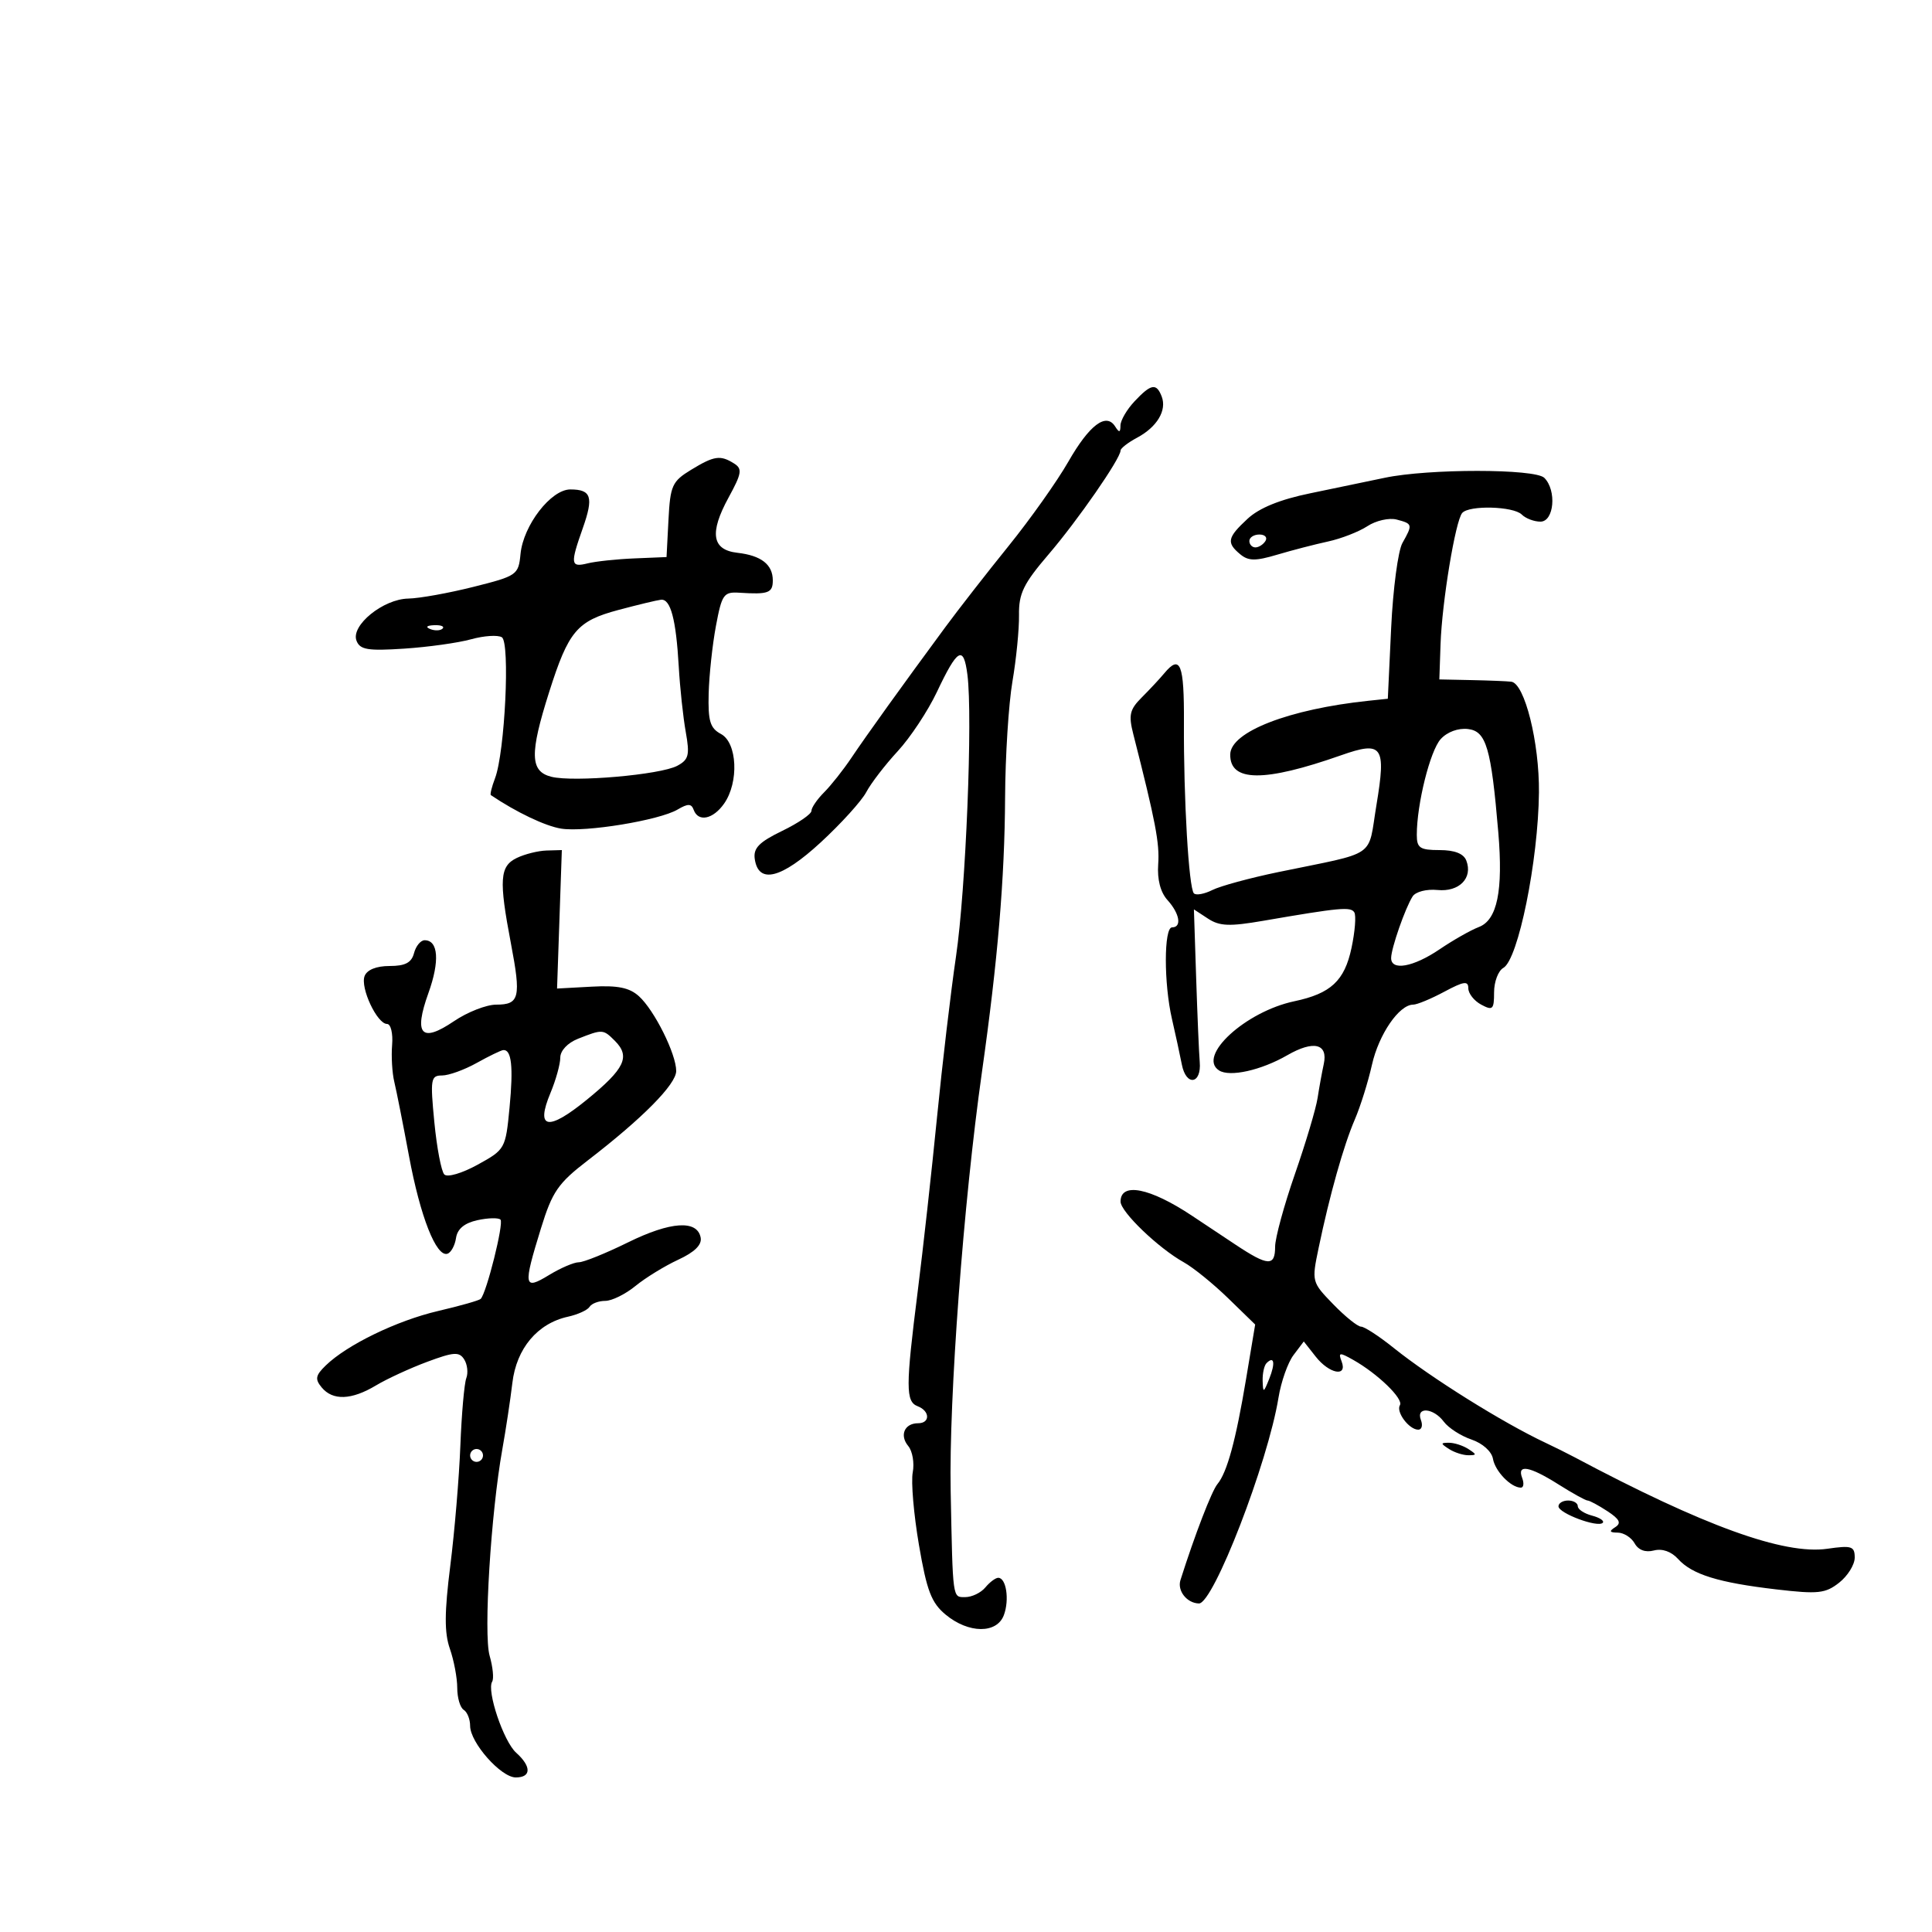<svg xmlns="http://www.w3.org/2000/svg" width="300" height="300" viewBox="0 0 300 300" version="1.1">
	<path d="M 176.174 62.314 C 174.978 63.587, 173.993 65.275, 173.985 66.064 C 173.973 67.188, 173.793 67.221, 173.155 66.216 C 171.760 64.018, 169.158 65.981, 165.887 71.697 C 164.158 74.719, 159.989 80.602, 156.622 84.770 C 153.255 88.937, 148.816 94.632, 146.759 97.424 C 140.062 106.510, 134.547 114.185, 132.210 117.667 C 130.951 119.544, 129.039 121.961, 127.960 123.040 C 126.882 124.118, 126 125.410, 126 125.911 C 126 126.412, 123.951 127.814, 121.446 129.026 C 117.883 130.751, 116.957 131.696, 117.196 133.366 C 117.762 137.340, 121.319 136.450, 127.446 130.800 C 130.606 127.885, 133.787 124.375, 134.514 123 C 135.242 121.625, 137.436 118.769, 139.391 116.654 C 141.346 114.539, 144.084 110.402, 145.475 107.462 C 148.690 100.665, 149.626 100.134, 150.220 104.771 C 151.060 111.325, 149.974 138.149, 148.451 148.496 C 147.641 153.998, 146.312 165.250, 145.499 173.500 C 144.685 181.750, 143.337 193.900, 142.504 200.500 C 140.620 215.415, 140.620 217.640, 142.500 218.362 C 144.414 219.096, 144.456 221, 142.559 221 C 140.452 221, 139.645 222.868, 141.032 224.538 C 141.694 225.336, 142.007 227.181, 141.729 228.638 C 141.450 230.095, 141.884 235.160, 142.693 239.894 C 143.910 247.012, 144.626 248.883, 146.832 250.714 C 150.400 253.675, 154.802 253.711, 155.883 250.787 C 156.764 248.406, 156.248 245, 155.006 245 C 154.587 245, 153.685 245.675, 153 246.500 C 152.315 247.325, 150.910 248, 149.878 248 C 147.889 248, 147.958 248.509, 147.619 231.500 C 147.334 217.172, 149.610 186.679, 152.471 166.500 C 154.931 149.149, 156.004 136.433, 156.070 123.824 C 156.103 117.402, 156.617 109.302, 157.211 105.824 C 157.805 102.346, 158.264 97.704, 158.231 95.508 C 158.180 92.158, 158.920 90.640, 162.835 86.068 C 167.360 80.784, 174 71.200, 174 69.953 C 174 69.615, 175.160 68.717, 176.577 67.959 C 179.672 66.303, 181.213 63.720, 180.389 61.572 C 179.572 59.442, 178.734 59.590, 176.174 62.314 M 107.301 72.958 C 104.372 74.744, 104.077 75.397, 103.801 80.704 L 103.500 86.500 98.500 86.709 C 95.750 86.823, 92.487 87.169, 91.250 87.478 C 88.594 88.139, 88.521 87.609, 90.493 82.019 C 92.203 77.173, 91.826 76, 88.560 76 C 85.555 76, 81.258 81.567, 80.826 86.021 C 80.509 89.278, 80.299 89.425, 73.500 91.133 C 69.650 92.100, 65.107 92.916, 63.406 92.946 C 59.502 93.014, 54.449 97.121, 55.357 99.487 C 55.896 100.892, 57.095 101.092, 62.750 100.721 C 66.463 100.477, 71.142 99.823, 73.148 99.267 C 75.155 98.711, 77.306 98.571, 77.928 98.956 C 79.228 99.759, 78.402 116.813, 76.867 120.851 C 76.359 122.185, 76.069 123.362, 76.222 123.465 C 80.157 126.121, 84.694 128.284, 87.141 128.669 C 90.903 129.262, 102.370 127.383, 105.214 125.706 C 106.826 124.757, 107.358 124.766, 107.714 125.750 C 108.420 127.699, 110.730 127.223, 112.443 124.777 C 114.763 121.465, 114.485 115.330, 111.953 113.975 C 110.263 113.070, 109.930 111.976, 110.041 107.690 C 110.115 104.835, 110.624 100.108, 111.172 97.184 C 112.094 92.271, 112.372 91.880, 114.835 92.039 C 119.308 92.329, 120 92.072, 120 90.122 C 120 87.662, 118.197 86.256, 114.509 85.838 C 110.544 85.390, 110.124 82.765, 113.135 77.252 C 115.178 73.513, 115.295 72.798, 113.999 71.978 C 111.856 70.624, 110.900 70.763, 107.301 72.958 M 215 74.195 C 212.525 74.721, 207.336 75.801, 203.469 76.595 C 198.753 77.564, 195.542 78.869, 193.719 80.560 C 190.576 83.474, 190.412 84.267, 192.577 86.064 C 193.855 87.125, 194.943 87.137, 198.327 86.130 C 200.622 85.447, 204.169 84.527, 206.209 84.086 C 208.249 83.644, 211.005 82.572, 212.332 81.702 C 213.659 80.832, 215.703 80.371, 216.873 80.677 C 219.359 81.327, 219.387 81.444, 217.768 84.316 C 217.091 85.517, 216.304 91.450, 216.018 97.500 L 215.500 108.500 212.500 108.815 C 200.182 110.109, 191.099 113.626, 191.031 117.128 C 190.948 121.443, 196.278 121.489, 208.252 117.276 C 214.682 115.013, 215.260 115.827, 213.735 124.998 C 212.339 133.392, 214.095 132.192, 198.500 135.416 C 194.100 136.326, 189.488 137.580, 188.252 138.203 C 187.015 138.826, 185.727 139.060, 185.390 138.723 C 184.594 137.927, 183.779 124.016, 183.840 112.250 C 183.888 103.085, 183.282 101.556, 180.789 104.547 C 180.080 105.398, 178.507 107.085, 177.293 108.297 C 175.416 110.170, 175.219 111.024, 175.977 114 C 179.435 127.578, 180.076 130.921, 179.845 134.191 C 179.677 136.569, 180.191 138.554, 181.292 139.770 C 183.185 141.862, 183.543 144, 182 144 C 180.717 144, 180.707 152.703, 181.984 158.236 C 182.525 160.581, 183.217 163.769, 183.521 165.321 C 184.187 168.720, 186.591 168.354, 186.294 164.899 C 186.180 163.579, 185.930 157.710, 185.739 151.855 L 185.390 141.210 187.581 142.645 C 189.376 143.821, 190.920 143.882, 196.136 142.983 C 208.061 140.927, 209.741 140.771, 210.295 141.669 C 210.600 142.163, 210.404 144.657, 209.859 147.211 C 208.774 152.302, 206.653 154.277, 200.985 155.474 C 193.399 157.077, 185.861 163.997, 189.288 166.212 C 190.948 167.286, 195.808 166.205, 199.895 163.852 C 203.977 161.501, 206.246 162.053, 205.553 165.228 C 205.280 166.478, 204.849 168.850, 204.595 170.500 C 204.342 172.150, 202.754 177.473, 201.067 182.328 C 199.380 187.183, 198 192.246, 198 193.578 C 198 196.686, 196.905 196.627, 191.821 193.250 C 189.544 191.738, 186.515 189.725, 185.090 188.777 C 178.558 184.432, 174 183.531, 174 186.583 C 174 188.169, 179.875 193.811, 183.806 196 C 185.288 196.825, 188.390 199.338, 190.701 201.585 L 194.902 205.671 193.497 214.085 C 191.895 223.684, 190.546 228.638, 189.038 230.454 C 188.152 231.522, 185.528 238.337, 183.301 245.352 C 182.775 247.010, 184.300 248.942, 186.168 248.985 C 188.410 249.036, 196.883 227.116, 198.525 217.020 C 198.926 214.556, 199.973 211.587, 200.852 210.421 L 202.450 208.302 204.298 210.651 C 206.416 213.344, 209.273 213.876, 208.324 211.401 C 207.782 209.990, 207.992 209.961, 210.105 211.151 C 213.929 213.305, 217.978 217.227, 217.378 218.197 C 216.733 219.242, 218.800 222, 220.229 222 C 220.771 222, 220.955 221.325, 220.638 220.500 C 219.829 218.391, 222.583 218.591, 224.193 220.759 C 224.912 221.726, 226.846 222.973, 228.490 223.529 C 230.214 224.113, 231.626 225.380, 231.825 226.521 C 232.162 228.460, 234.620 231, 236.160 231 C 236.587 231, 236.678 230.325, 236.362 229.500 C 235.521 227.309, 237.502 227.660, 242 230.500 C 244.178 231.875, 246.210 233, 246.515 233 C 246.821 233, 248.206 233.744, 249.595 234.654 C 251.500 235.903, 251.798 236.512, 250.810 237.139 C 249.817 237.768, 249.912 237.973, 251.200 237.985 C 252.135 237.993, 253.316 238.742, 253.824 239.650 C 254.410 240.697, 255.503 241.102, 256.817 240.758 C 258.105 240.421, 259.520 240.917, 260.564 242.071 C 262.752 244.488, 266.828 245.751, 275.832 246.802 C 282.313 247.559, 283.446 247.437, 285.582 245.757 C 286.912 244.711, 288 242.960, 288 241.866 C 288 240.097, 287.531 239.945, 283.750 240.491 C 277.022 241.462, 264.532 236.940, 244.500 226.280 C 243.400 225.694, 241.375 224.687, 240 224.041 C 233.359 220.921, 222.186 213.940, 216.397 209.293 C 214.140 207.482, 211.866 206, 211.343 206 C 210.820 206, 208.877 204.436, 207.024 202.525 C 203.680 199.075, 203.664 199.014, 204.756 193.775 C 206.461 185.589, 208.641 177.853, 210.372 173.841 C 211.240 171.829, 212.439 168.004, 213.036 165.342 C 214.095 160.614, 217.258 156, 219.439 156 C 220.039 156, 222.210 155.099, 224.265 153.998 C 227.304 152.369, 228 152.269, 228 153.463 C 228 154.270, 228.900 155.411, 230 156 C 231.792 156.959, 232 156.760, 232 154.085 C 232 152.443, 232.647 150.737, 233.438 150.294 C 235.744 149.004, 238.860 133.661, 238.967 123.071 C 239.045 115.314, 236.749 106.113, 234.670 105.855 C 234.026 105.775, 231.250 105.662, 228.500 105.605 L 223.500 105.500 223.689 100 C 223.914 93.459, 225.999 80.852, 227.054 79.650 C 228.134 78.420, 235.005 78.605, 236.300 79.900 C 236.905 80.505, 238.210 81, 239.200 81 C 241.320 81, 241.748 76.148, 239.800 74.200 C 238.363 72.763, 221.764 72.760, 215 74.195 M 194 84 C 194 84.550, 194.423 85, 194.941 85 C 195.459 85, 196.160 84.550, 196.500 84 C 196.840 83.450, 196.416 83, 195.559 83 C 194.702 83, 194 83.450, 194 84 M 96.034 94.712 C 89.585 96.434, 88.283 97.977, 85.269 107.472 C 82.223 117.067, 82.295 119.785, 85.614 120.618 C 89.075 121.487, 102.550 120.311, 105.162 118.913 C 106.949 117.957, 107.126 117.253, 106.483 113.655 C 106.074 111.370, 105.585 106.800, 105.396 103.500 C 104.975 96.151, 104.125 92.960, 102.633 93.127 C 102.010 93.197, 99.040 93.910, 96.034 94.712 M 66.813 97.683 C 67.534 97.972, 68.397 97.936, 68.729 97.604 C 69.061 97.272, 68.471 97.036, 67.417 97.079 C 66.252 97.127, 66.015 97.364, 66.813 97.683 M 223.706 114.772 C 222.064 116.587, 220 124.863, 220 129.636 C 220 131.675, 220.486 132, 223.531 132 C 225.878 132, 227.273 132.549, 227.691 133.636 C 228.729 136.343, 226.579 138.533, 223.213 138.198 C 221.513 138.029, 219.816 138.468, 219.349 139.198 C 218.211 140.976, 216.034 147.216, 216.015 148.750 C 215.990 150.797, 219.460 150.177, 223.544 147.405 C 225.647 145.978, 228.386 144.424, 229.630 143.951 C 232.489 142.863, 233.423 138.326, 232.655 129.244 C 231.546 116.125, 230.785 113.533, 227.948 113.203 C 226.422 113.025, 224.716 113.656, 223.706 114.772 M 80.250 133.220 C 77.593 134.502, 77.449 136.595, 79.336 146.500 C 80.935 154.895, 80.670 156, 77.056 156 C 75.529 156, 72.580 157.153, 70.502 158.563 C 65.421 162.011, 64.199 160.669, 66.527 154.195 C 68.303 149.256, 68.069 146, 65.938 146 C 65.319 146, 64.577 146.900, 64.290 148 C 63.901 149.487, 62.926 150, 60.490 150 C 58.442 150, 56.989 150.586, 56.614 151.563 C 55.917 153.380, 58.554 159, 60.104 159 C 60.683 159, 61.036 160.463, 60.888 162.250 C 60.741 164.037, 60.894 166.625, 61.228 168 C 61.561 169.375, 62.587 174.550, 63.507 179.500 C 65.255 188.913, 67.748 195.247, 69.481 194.678 C 70.041 194.494, 70.640 193.396, 70.811 192.238 C 71.020 190.824, 72.111 189.915, 74.132 189.471 C 75.788 189.107, 77.401 189.068, 77.717 189.384 C 78.264 189.931, 75.552 200.781, 74.640 201.693 C 74.400 201.934, 71.429 202.777, 68.039 203.568 C 61.633 205.062, 53.893 208.814, 50.582 212.029 C 48.986 213.579, 48.881 214.151, 49.955 215.445 C 51.673 217.516, 54.585 217.407, 58.382 215.130 C 60.097 214.102, 63.676 212.451, 66.337 211.462 C 70.460 209.927, 71.306 209.871, 72.076 211.081 C 72.573 211.861, 72.722 213.175, 72.407 214 C 72.093 214.825, 71.677 219.550, 71.484 224.500 C 71.291 229.450, 70.588 237.827, 69.922 243.116 C 69.006 250.389, 68.990 253.531, 69.855 256.015 C 70.485 257.821, 71 260.555, 71 262.090 C 71 263.626, 71.450 265.160, 72 265.500 C 72.550 265.840, 73 266.957, 73 267.982 C 73 270.588, 77.785 276, 80.089 276 C 82.512 276, 82.538 274.303, 80.148 272.160 C 78.195 270.410, 75.543 262.548, 76.425 261.122 C 76.709 260.661, 76.530 258.849, 76.027 257.094 C 75.065 253.740, 76.223 234.970, 78.005 225.021 C 78.549 221.984, 79.250 217.354, 79.561 214.731 C 80.197 209.381, 83.460 205.497, 88.190 204.458 C 89.723 204.122, 91.234 203.431, 91.548 202.923 C 91.861 202.415, 92.957 202, 93.982 202 C 95.008 202, 97.119 200.959, 98.673 199.686 C 100.228 198.414, 103.214 196.580, 105.309 195.611 C 107.854 194.434, 109.012 193.295, 108.799 192.175 C 108.268 189.390, 104.129 189.662, 97.519 192.916 C 94.073 194.612, 90.635 196.002, 89.877 196.004 C 89.120 196.006, 87.037 196.899, 85.250 197.989 C 81.310 200.391, 81.206 199.783, 84.004 190.722 C 85.761 185.033, 86.654 183.738, 91.254 180.202 C 99.761 173.662, 105 168.365, 105 166.303 C 105 163.663, 101.612 156.864, 99.216 154.696 C 97.736 153.356, 95.921 152.988, 91.875 153.208 L 86.500 153.500 86.871 142.750 L 87.242 132 84.871 132.068 C 83.567 132.105, 81.487 132.624, 80.250 133.220 M 89.750 161.299 C 88.141 161.935, 87 163.149, 87 164.225 C 87 165.237, 86.315 167.704, 85.477 169.709 C 83.126 175.337, 85.067 175.700, 91.121 170.765 C 97.024 165.952, 97.923 164.066, 95.479 161.621 C 93.656 159.799, 93.560 159.794, 89.750 161.299 M 74.016 165.057 C 72.099 166.126, 69.679 167, 68.636 167 C 66.886 167, 66.795 167.554, 67.444 174.250 C 67.831 178.238, 68.527 181.891, 68.993 182.369 C 69.468 182.858, 71.736 182.193, 74.169 180.853 C 78.443 178.499, 78.508 178.382, 79.122 171.984 C 79.730 165.641, 79.434 162.942, 78.143 163.057 C 77.789 163.089, 75.932 163.989, 74.016 165.057 M 196.667 211.667 C 196.300 212.033, 196.029 213.271, 196.063 214.417 C 196.122 216.332, 196.204 216.307, 197.085 214.105 C 198.064 211.657, 197.861 210.472, 196.667 211.667 M 225 225 C 225.825 225.533, 227.175 225.969, 228 225.969 C 229.333 225.969, 229.333 225.862, 228 225 C 227.175 224.467, 225.825 224.031, 225 224.031 C 223.667 224.031, 223.667 224.138, 225 225 M 73 226 C 73 226.550, 73.450 227, 74 227 C 74.550 227, 75 226.550, 75 226 C 75 225.450, 74.550 225, 74 225 C 73.450 225, 73 225.450, 73 226 M 242 233.902 C 242 234.977, 248.085 237.248, 248.868 236.465 C 249.168 236.166, 248.420 235.661, 247.206 235.344 C 245.993 235.026, 245 234.369, 245 233.883 C 245 233.398, 244.325 233, 243.500 233 C 242.675 233, 242 233.406, 242 233.902" stroke="none" fill="black" fill-rule="evenodd"/>
</svg>